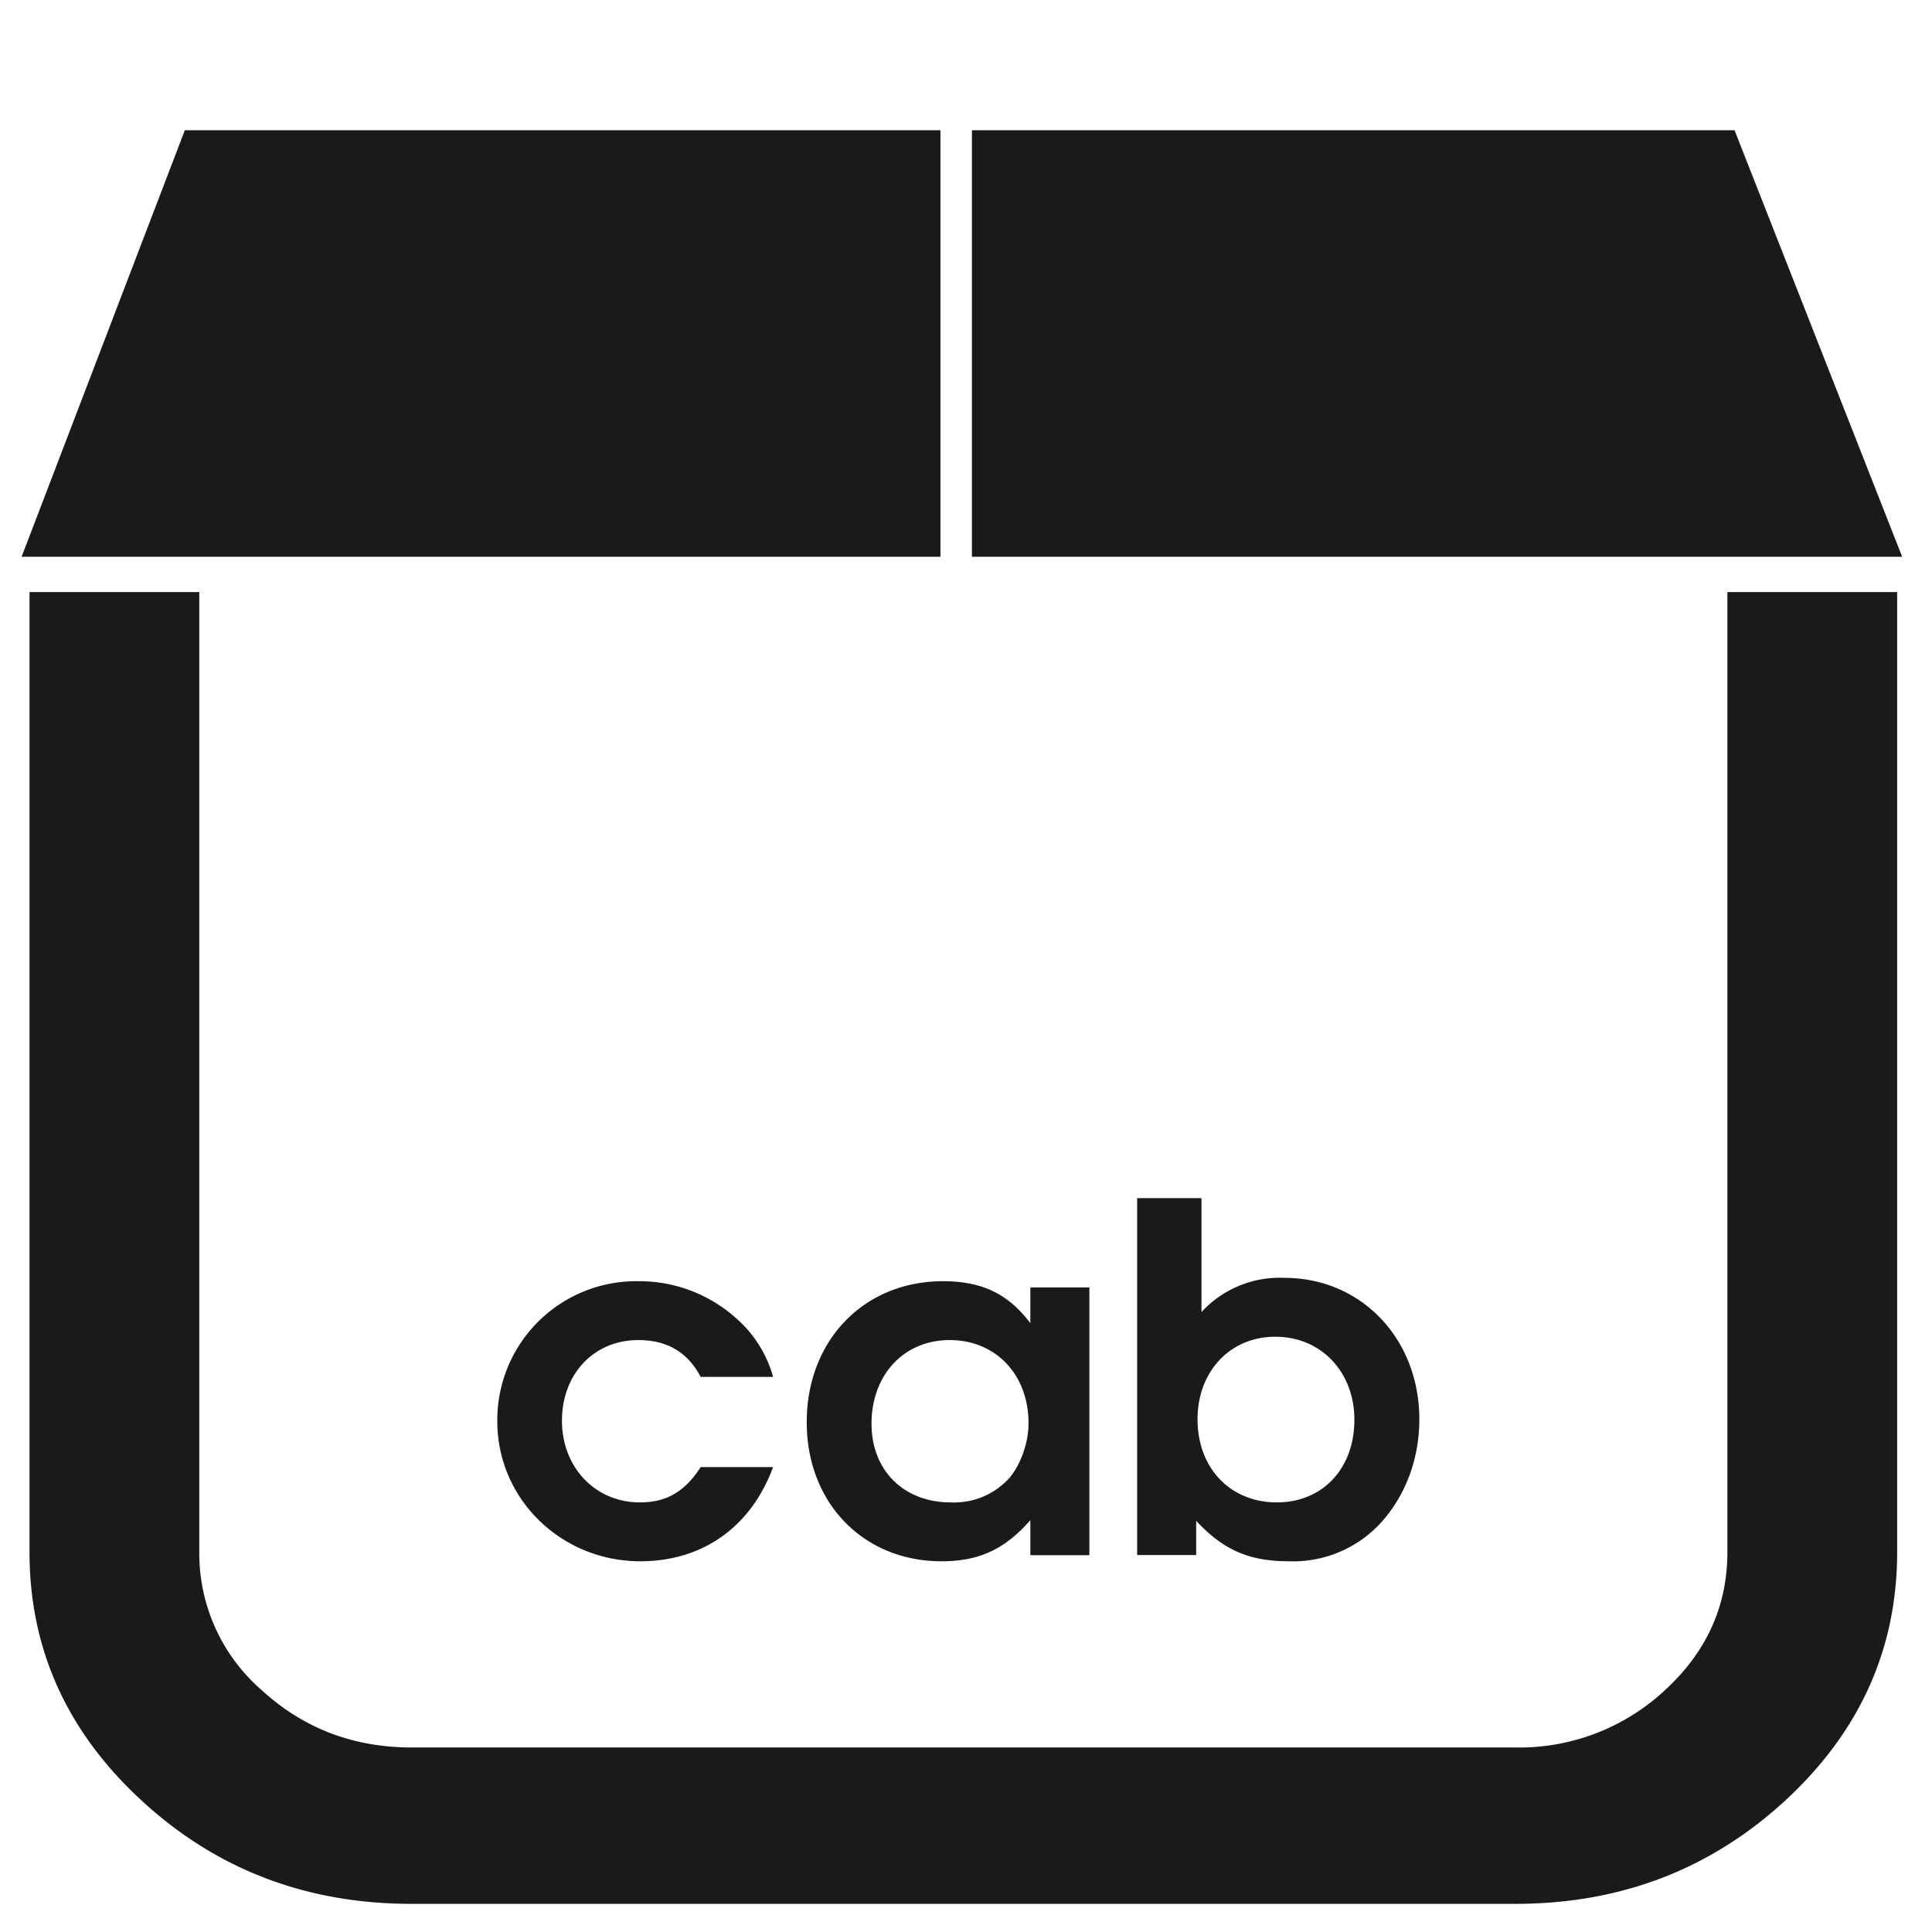 <svg xmlns="http://www.w3.org/2000/svg" width="48" height="48" viewBox="0 0 12.7 12.7"><path d="M1.215.856L.142 3.66h6.04V.856H1.215zm5.174 0V3.66h6.115L11.402.856H6.39zM.194 3.893v6.31c0 .636.246 1.181.737 1.633.491.453 1.083.679 1.775.679H9.96c.692 0 1.283-.226 1.775-.679.49-.452.736-.997.736-1.634v-6.31h-1.116v6.31c0 .354-.136.656-.41.908a1.403 1.403 0 0 1-.985.377H2.706c-.384 0-.712-.126-.986-.377a1.19 1.19 0 0 1-.41-.908v-6.31H.195zm7.281 3.983v2.346h.388v-.225c.18.193.349.266.61.266a.782.782 0 0 0 .65-.308c.133-.171.207-.39.207-.625 0-.53-.382-.93-.887-.93a.697.697 0 0 0-.545.225v-.749h-.423zm-3.279.546a.913.913 0 0 0-.927.92c0 .512.42.921.94.921.41 0 .727-.225.873-.619h-.476c-.105.162-.225.232-.4.232-.292 0-.512-.229-.512-.537 0-.307.21-.53.502-.53.19 0 .324.08.41.242h.476a.792.792 0 0 0-.238-.381.953.953 0 0 0-.648-.248zm2.003 0c-.521 0-.896.39-.896.927 0 .53.372.914.886.914.248 0 .416-.079.584-.27v.23h.388v-1.76h-.388v.235c-.146-.194-.32-.276-.574-.276zm2.184.365c.302 0 .52.232.52.546 0 .321-.209.543-.51.543-.305 0-.521-.225-.521-.546 0-.317.216-.543.511-.543zm-2.14.022c.302 0 .518.226.518.547 0 .127-.051.272-.127.361a.49.49 0 0 1-.385.159c-.308 0-.52-.21-.52-.517 0-.321.212-.55.514-.55z" fill="#1a1a1a"/></svg>